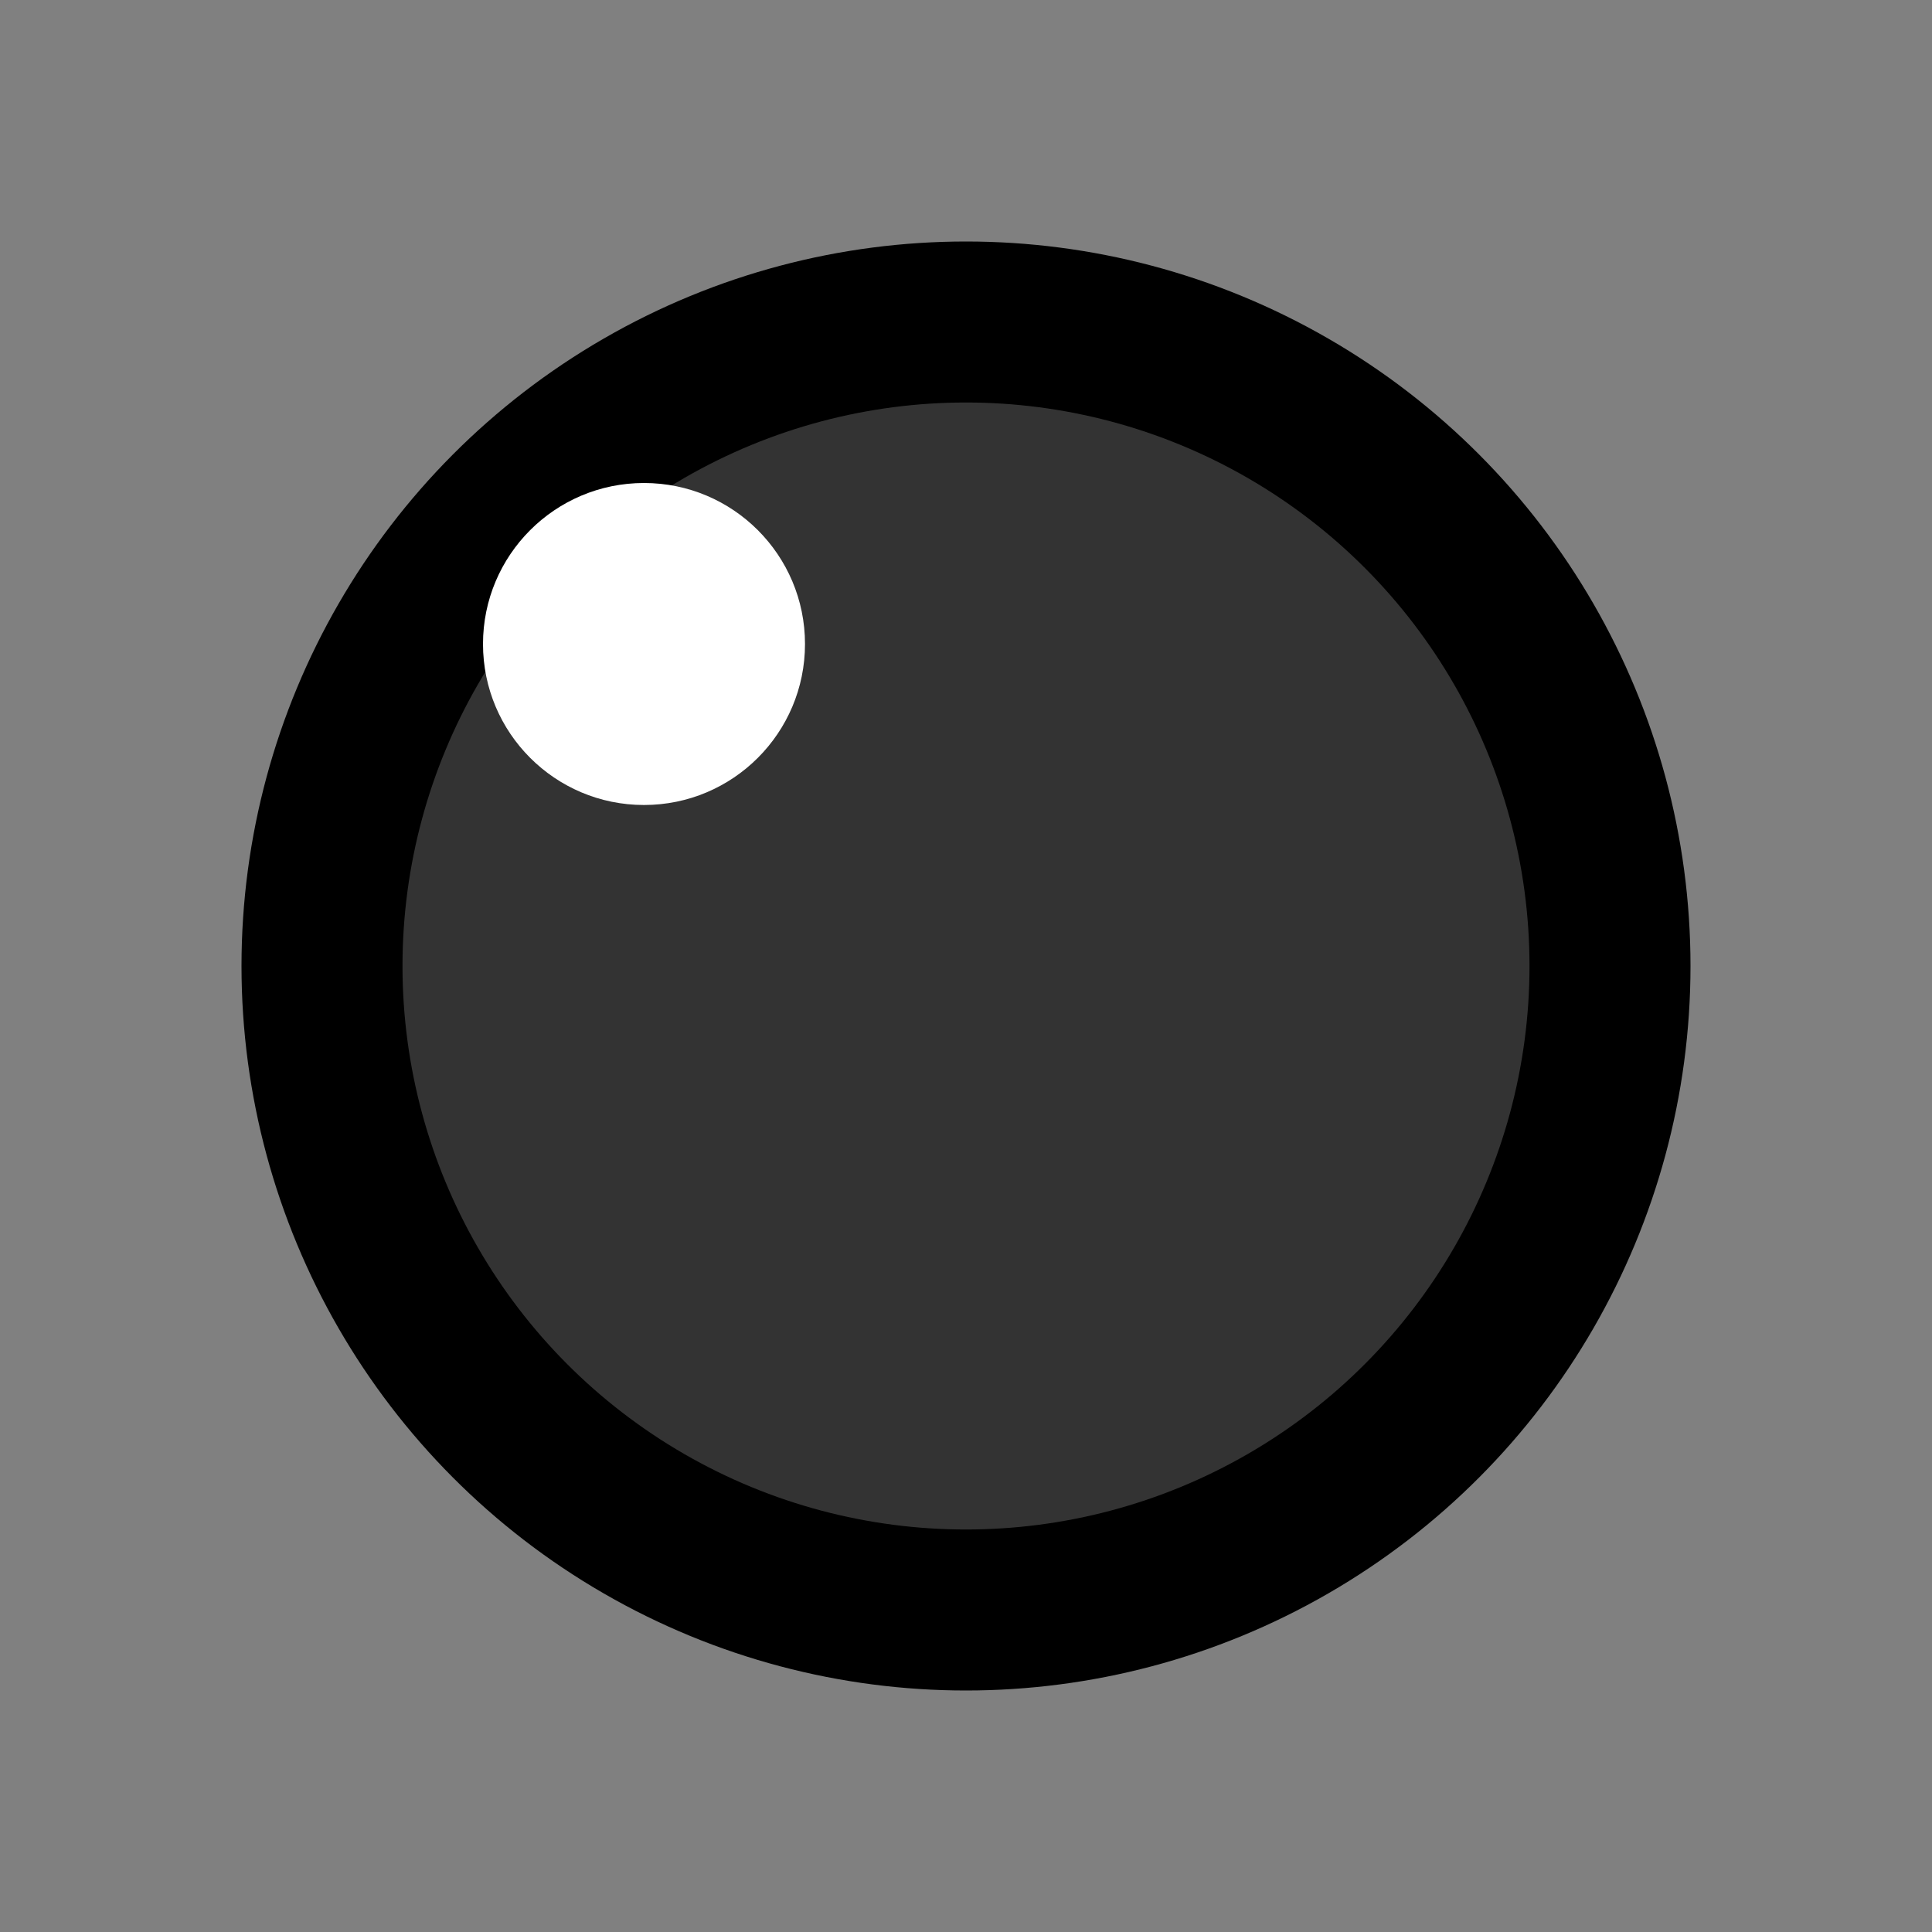 <svg xmlns="http://www.w3.org/2000/svg" viewBox="0 0 24 24">
  <rect x="0" y="0" width="24" height="24" fill="#808080" stroke="none"/>
  <circle cx="12" cy="12" r="9" fill="black" />
  <circle cx="12" cy="12" r="7" fill="#333" />
  <circle cx="8" cy="8" r="2" fill="white" />
</svg>
